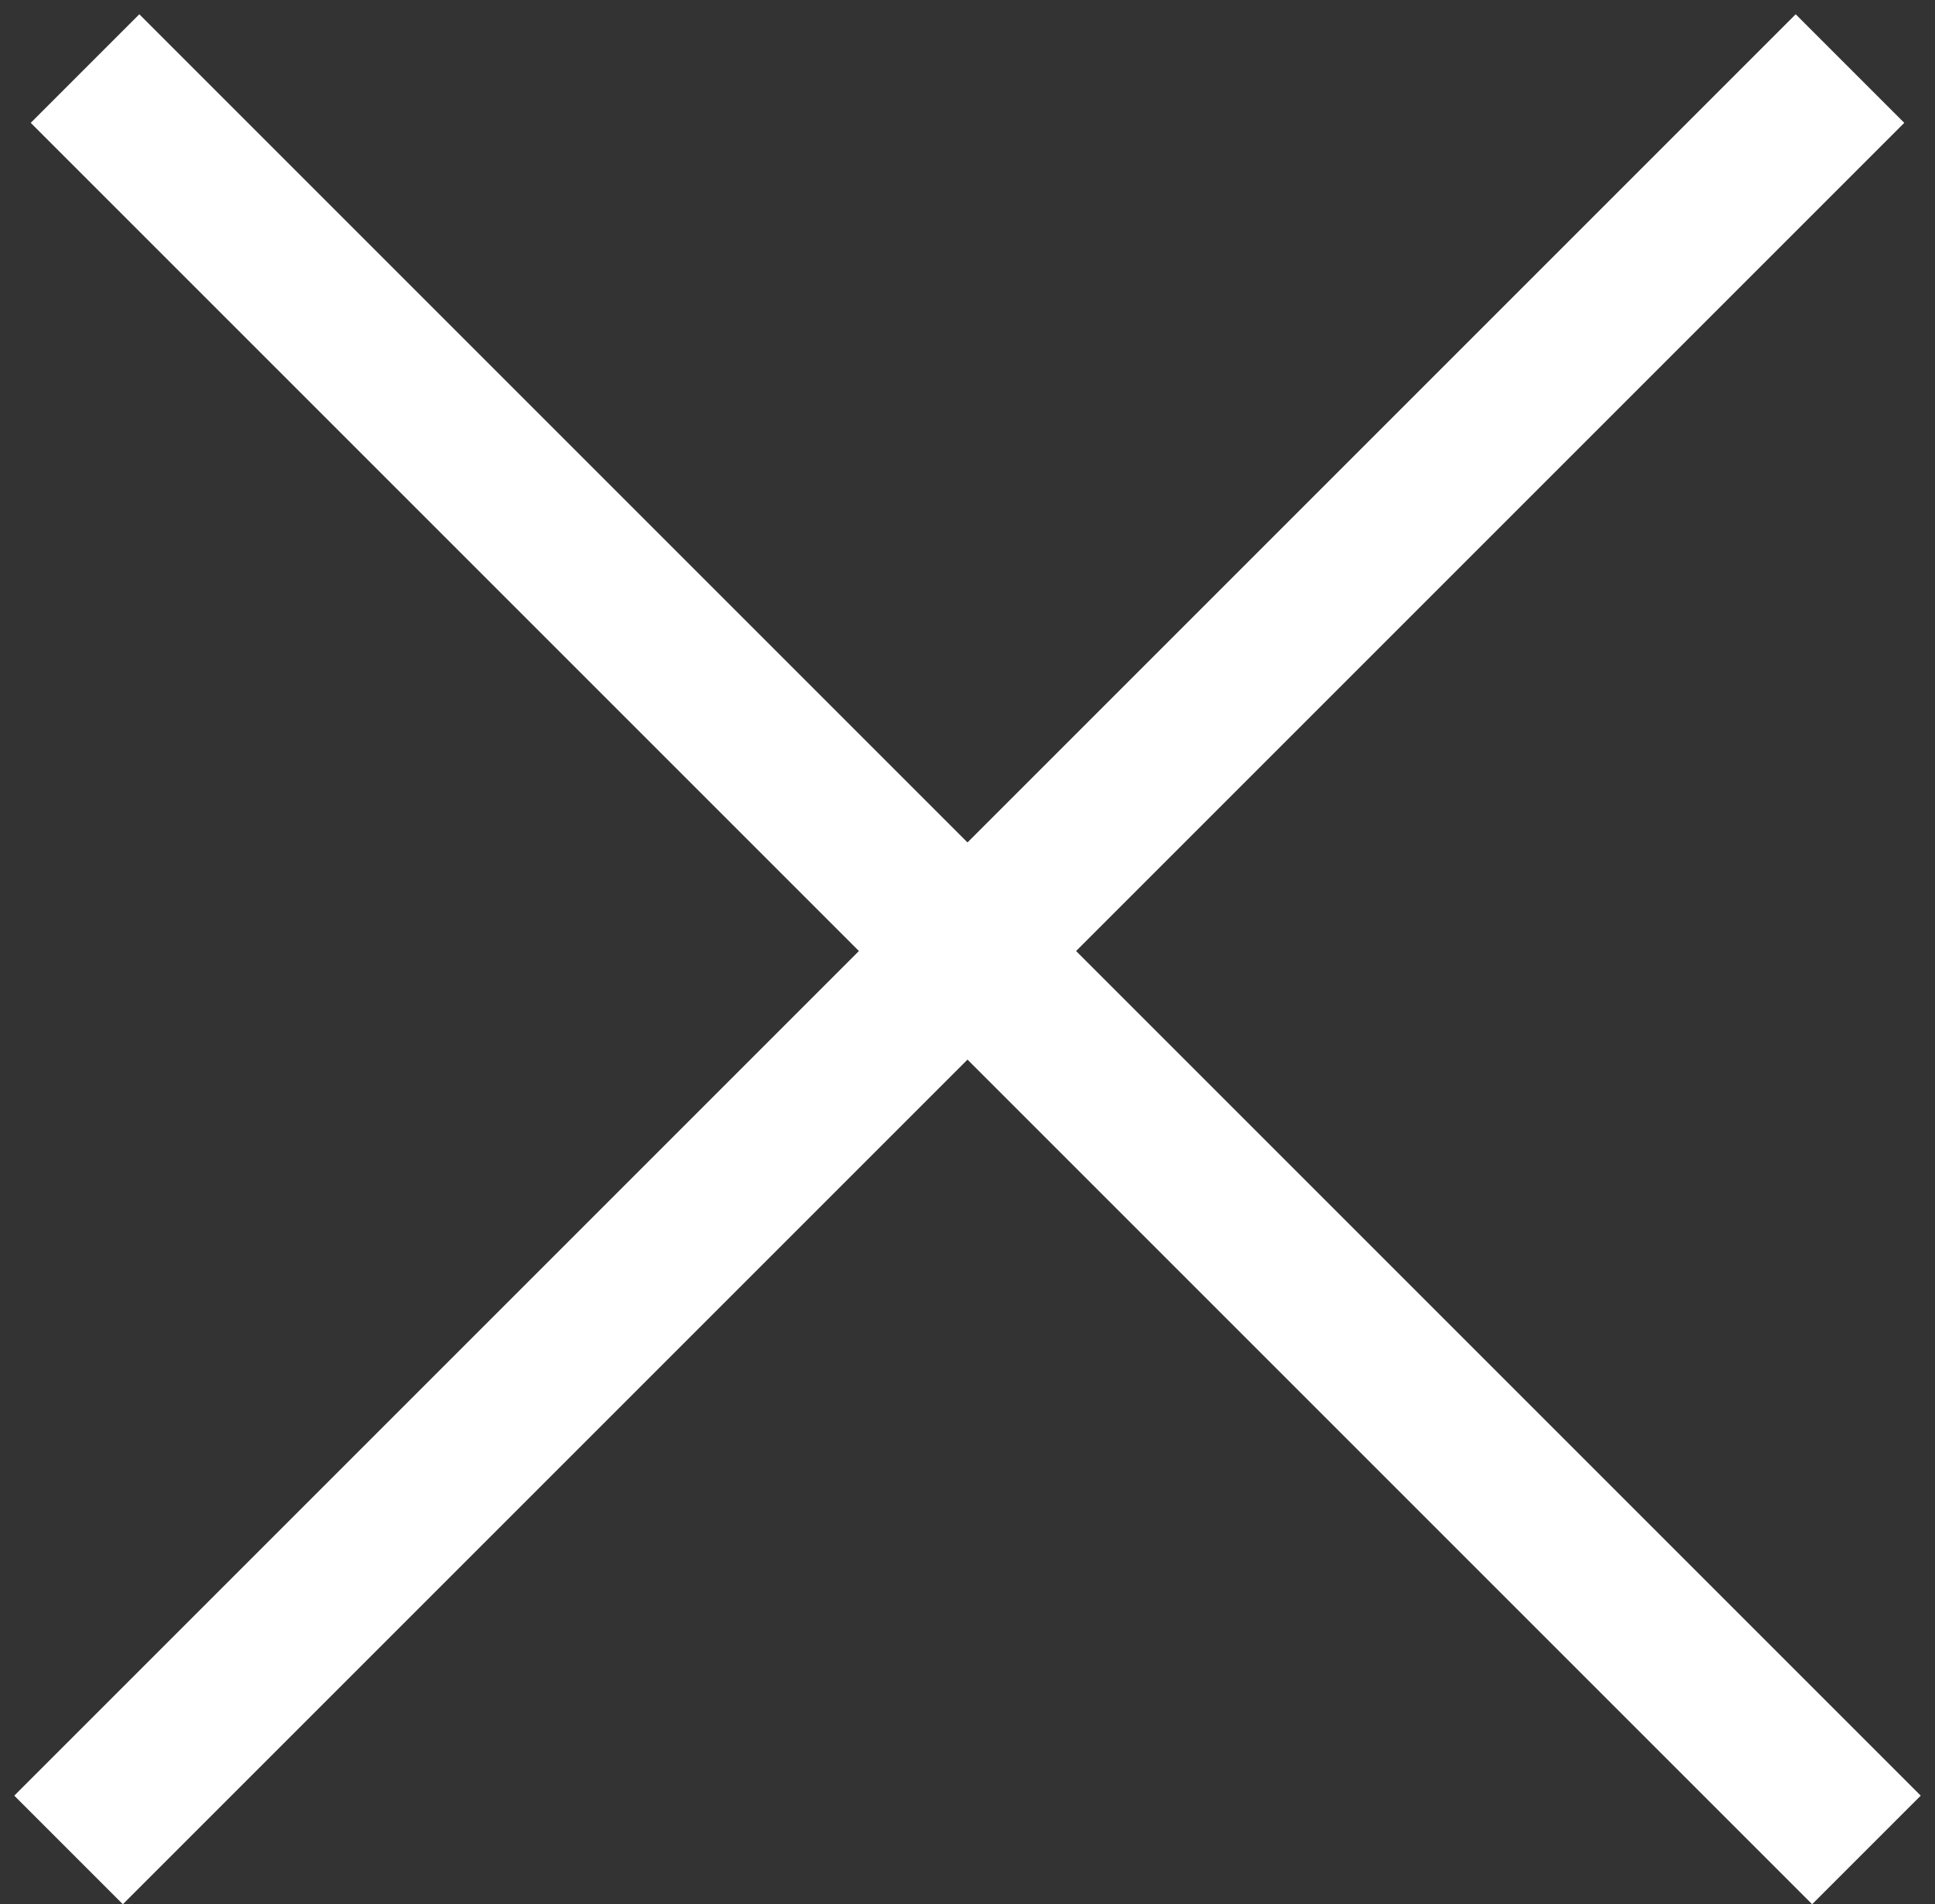 <svg width="63" height="62" viewBox="0 0 63 62" fill="none" xmlns="http://www.w3.org/2000/svg">
<rect x="0" y="0" width="63" height="62" fill="#333333" stroke="none"/>
<line x1="2.768" y1="2.232" x2="60.768" y2="60.232" stroke="white" stroke-width="5"/>
<line x1="2.232" y1="60.232" x2="60.232" y2="2.232" stroke="white" stroke-width="5"/>
</svg>
